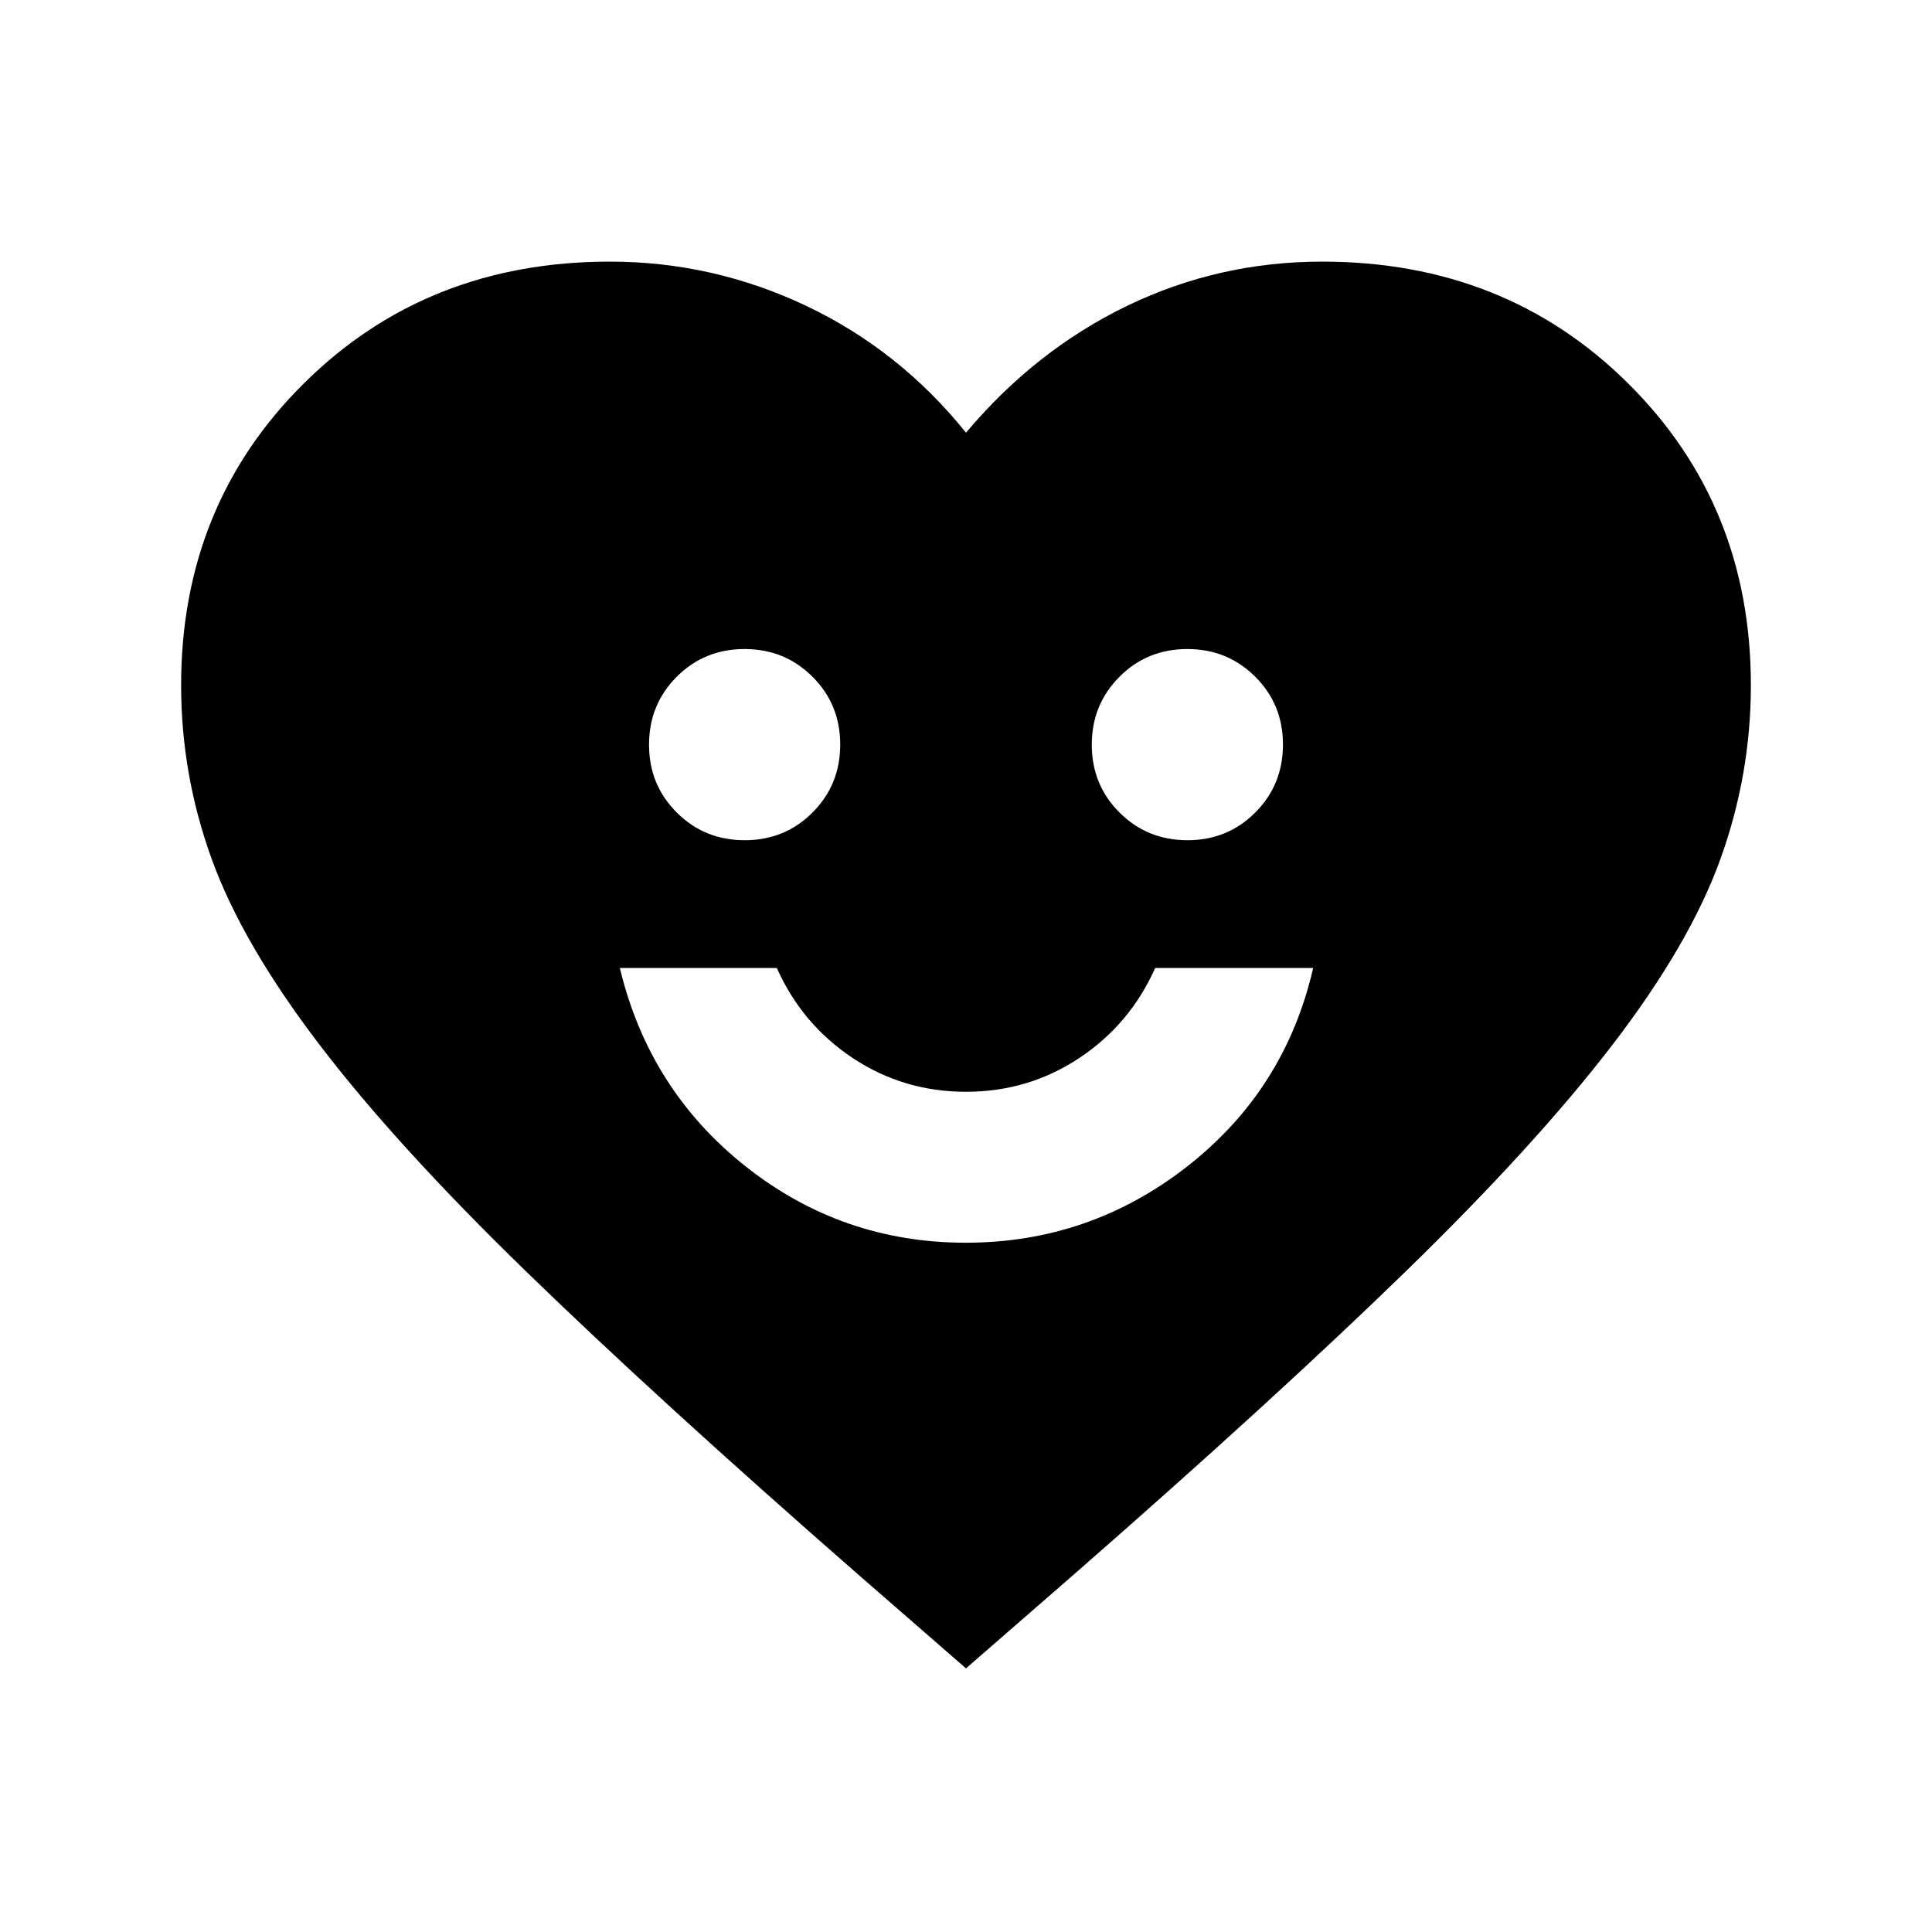 <svg xmlns="http://www.w3.org/2000/svg" height="24" viewBox="0 -960 960 960" width="24"><path d="M479.91-342.5q61.59 0 110.15-38.02 48.57-38.03 62.44-98.48H574q-12.5 28-37.75 44.75T480-417.5q-31 0-56.25-16.75T386-479h-78q14.5 60.5 62.41 98.5 47.9 38 109.5 38Zm-109.87-200q19.96 0 33.71-13.79 13.75-13.78 13.75-33.75 0-19.96-13.79-33.71-13.78-13.75-33.75-13.75-19.96 0-33.71 13.79-13.75 13.78-13.75 33.75 0 19.96 13.79 33.71 13.78 13.75 33.75 13.75Zm220 0q19.96 0 33.71-13.79 13.75-13.78 13.75-33.75 0-19.96-13.79-33.71-13.78-13.75-33.75-13.75-19.96 0-33.71 13.79-13.75 13.78-13.75 33.75 0 19.96 13.79 33.71 13.78 13.75 33.75 13.75ZM480-131l-54-47q-99.5-87-164.24-149.89-64.75-62.88-103-113Q120.5-491 105.25-533T90-619.5q0-89.5 61-150Q211.99-830 303-830q51.29 0 97.64 22Q447-786 480-745q34.5-41 80-63t97-22q91.01 0 152 60.5 61 60.5 61 150 0 44.5-15.22 86.59-15.21 42.08-53.5 92Q763-391 698.25-328T534-178l-54 47Z"/></svg>